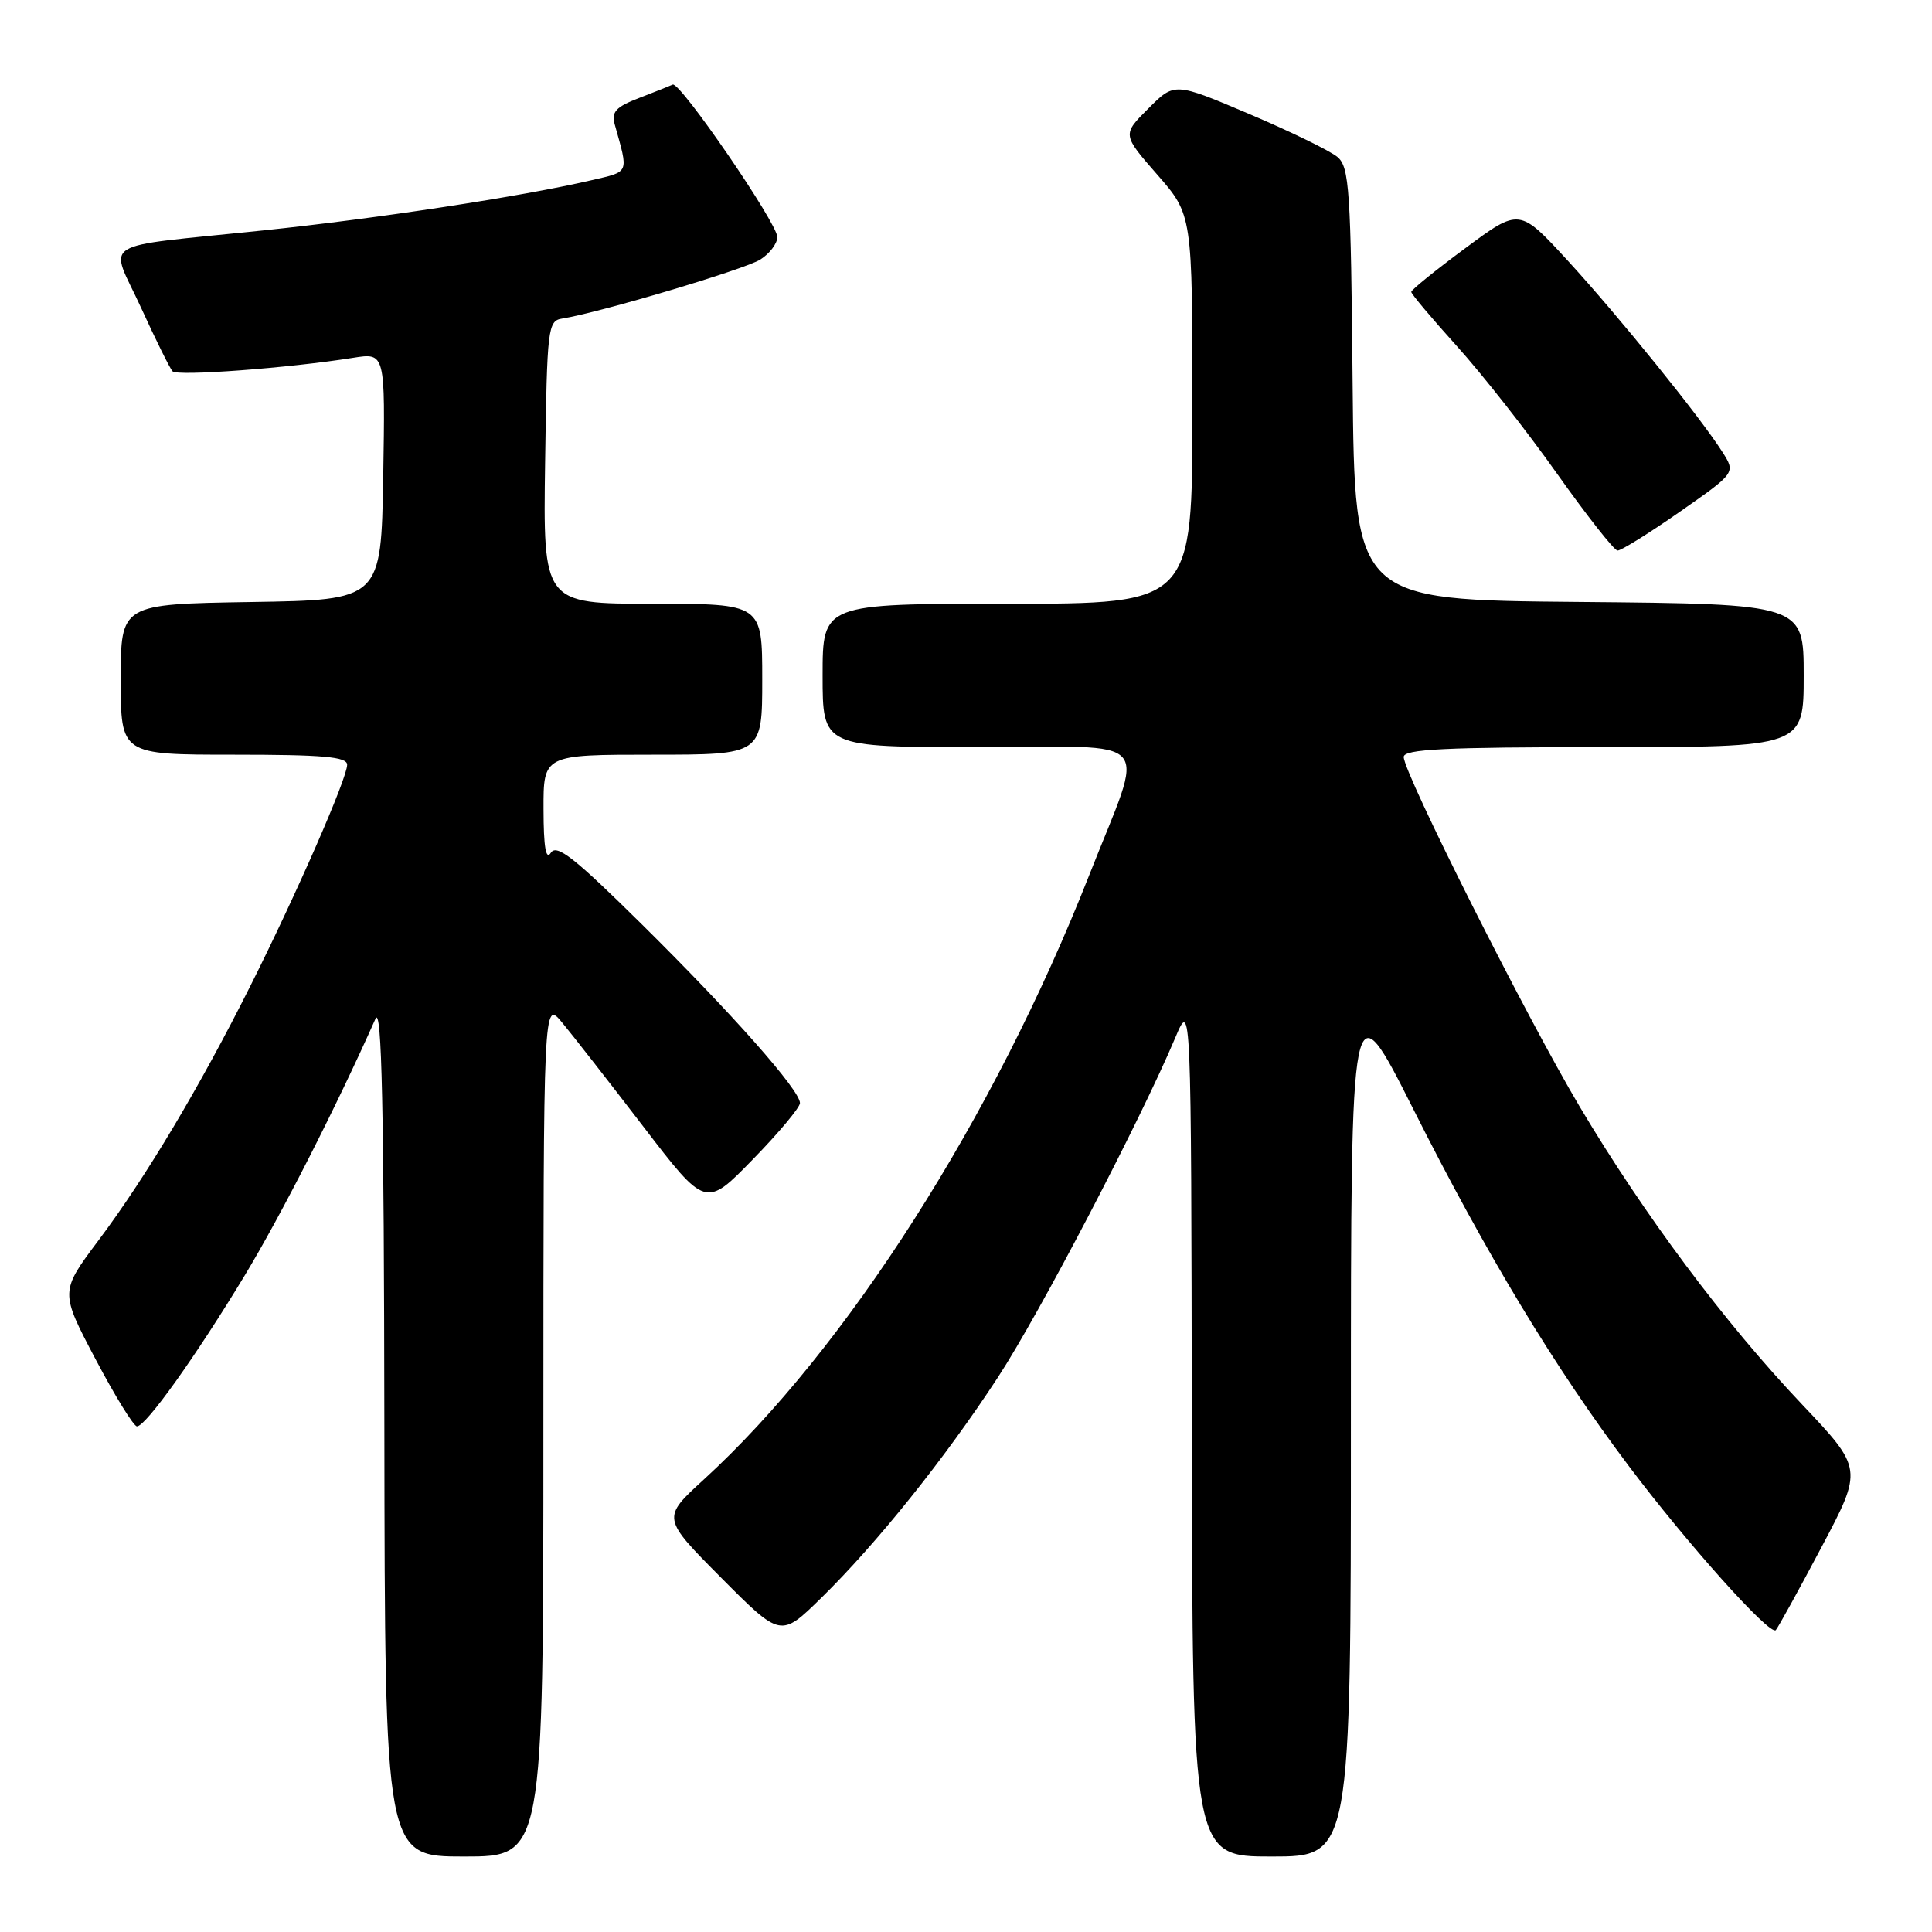 <?xml version="1.0" encoding="UTF-8" standalone="no"?>
<!DOCTYPE svg PUBLIC "-//W3C//DTD SVG 1.1//EN" "http://www.w3.org/Graphics/SVG/1.1/DTD/svg11.dtd" >
<svg xmlns="http://www.w3.org/2000/svg" xmlns:xlink="http://www.w3.org/1999/xlink" version="1.1" viewBox="0 0 256 256">
 <g >
 <path fill="currentColor"
d=" M 72.00 189.25 C 72.01 132.50 72.01 132.50 74.49 135.50 C 75.86 137.15 80.70 143.35 85.24 149.27 C 93.50 160.05 93.50 160.05 99.75 153.63 C 103.19 150.11 106.00 146.74 106.00 146.16 C 106.00 144.46 97.05 134.34 85.07 122.50 C 76.12 113.65 73.76 111.79 72.99 113.00 C 72.33 114.03 72.03 112.25 72.02 107.25 C 72.00 100.00 72.00 100.00 86.50 100.00 C 101.00 100.00 101.00 100.00 101.00 90.00 C 101.00 80.00 101.00 80.00 86.48 80.00 C 71.96 80.00 71.96 80.00 72.23 61.26 C 72.49 43.41 72.59 42.51 74.50 42.21 C 79.44 41.43 98.72 35.68 100.75 34.39 C 101.99 33.60 103.00 32.26 103.00 31.41 C 103.00 29.59 90.09 10.76 89.14 11.21 C 88.79 11.37 86.79 12.17 84.69 12.98 C 81.61 14.16 80.99 14.83 81.45 16.47 C 83.30 23.10 83.48 22.69 78.33 23.89 C 69.09 26.04 50.00 28.96 34.80 30.54 C 12.51 32.87 14.49 31.61 18.68 40.75 C 20.62 45.01 22.51 48.81 22.86 49.20 C 23.48 49.88 38.30 48.77 46.81 47.41 C 51.05 46.74 51.05 46.74 50.78 63.12 C 50.50 79.50 50.50 79.50 33.25 79.77 C 16.00 80.05 16.00 80.05 16.00 90.02 C 16.00 100.00 16.00 100.00 31.00 100.00 C 42.80 100.00 46.00 100.28 46.00 101.33 C 46.00 103.13 39.31 118.43 33.14 130.71 C 26.43 144.09 19.33 155.98 13.07 164.33 C 7.95 171.16 7.95 171.16 12.65 180.08 C 15.24 184.99 17.71 189.00 18.15 189.00 C 19.32 189.00 25.91 179.78 32.43 169.00 C 37.21 161.10 44.50 146.80 49.75 135.00 C 50.59 133.12 50.88 146.69 50.93 189.25 C 51.00 246.00 51.00 246.00 61.50 246.00 C 72.00 246.00 72.00 246.00 72.00 189.25 Z  M 179.00 188.27 C 179.00 130.55 179.00 130.55 187.30 147.02 C 196.95 166.20 206.04 181.26 215.82 194.25 C 223.56 204.54 234.51 216.77 235.30 216.00 C 235.57 215.72 238.29 210.80 241.33 205.06 C 246.86 194.63 246.86 194.63 238.75 186.06 C 228.51 175.26 217.83 160.95 209.32 146.64 C 202.24 134.74 186.00 102.46 186.00 100.30 C 186.00 99.27 191.42 99.00 212.50 99.00 C 239.00 99.00 239.00 99.00 239.00 89.51 C 239.00 80.03 239.00 80.03 209.25 79.76 C 179.50 79.50 179.50 79.50 179.23 50.89 C 179.00 25.17 178.79 22.13 177.23 20.81 C 176.28 20.00 171.03 17.44 165.57 15.12 C 155.63 10.90 155.63 10.90 152.17 14.37 C 148.70 17.83 148.70 17.83 153.35 23.15 C 158.00 28.47 158.00 28.47 158.00 54.23 C 158.00 80.00 158.00 80.00 133.50 80.00 C 109.00 80.00 109.00 80.00 109.00 89.50 C 109.00 99.00 109.00 99.00 129.61 99.00 C 153.55 99.00 151.79 96.97 144.32 115.98 C 131.69 148.10 112.10 178.83 93.24 196.06 C 87.69 201.14 87.69 201.14 95.57 209.07 C 103.45 216.99 103.45 216.99 108.80 211.75 C 116.16 204.54 125.22 193.24 132.23 182.50 C 137.76 174.04 151.04 148.60 155.73 137.50 C 157.84 132.50 157.84 132.50 157.92 189.25 C 158.00 246.00 158.00 246.00 168.50 246.00 C 179.00 246.00 179.00 246.00 179.00 188.27 Z  M 222.56 67.83 C 229.98 62.65 229.98 62.65 228.24 59.91 C 225.31 55.29 214.47 41.88 207.73 34.53 C 201.33 27.57 201.33 27.57 194.17 32.88 C 190.22 35.80 187.00 38.41 187.00 38.68 C 187.00 38.95 189.71 42.17 193.02 45.84 C 196.33 49.50 202.30 57.09 206.27 62.70 C 210.25 68.31 213.87 72.92 214.33 72.95 C 214.78 72.98 218.49 70.67 222.56 67.83 Z "/>
</g>
</svg>